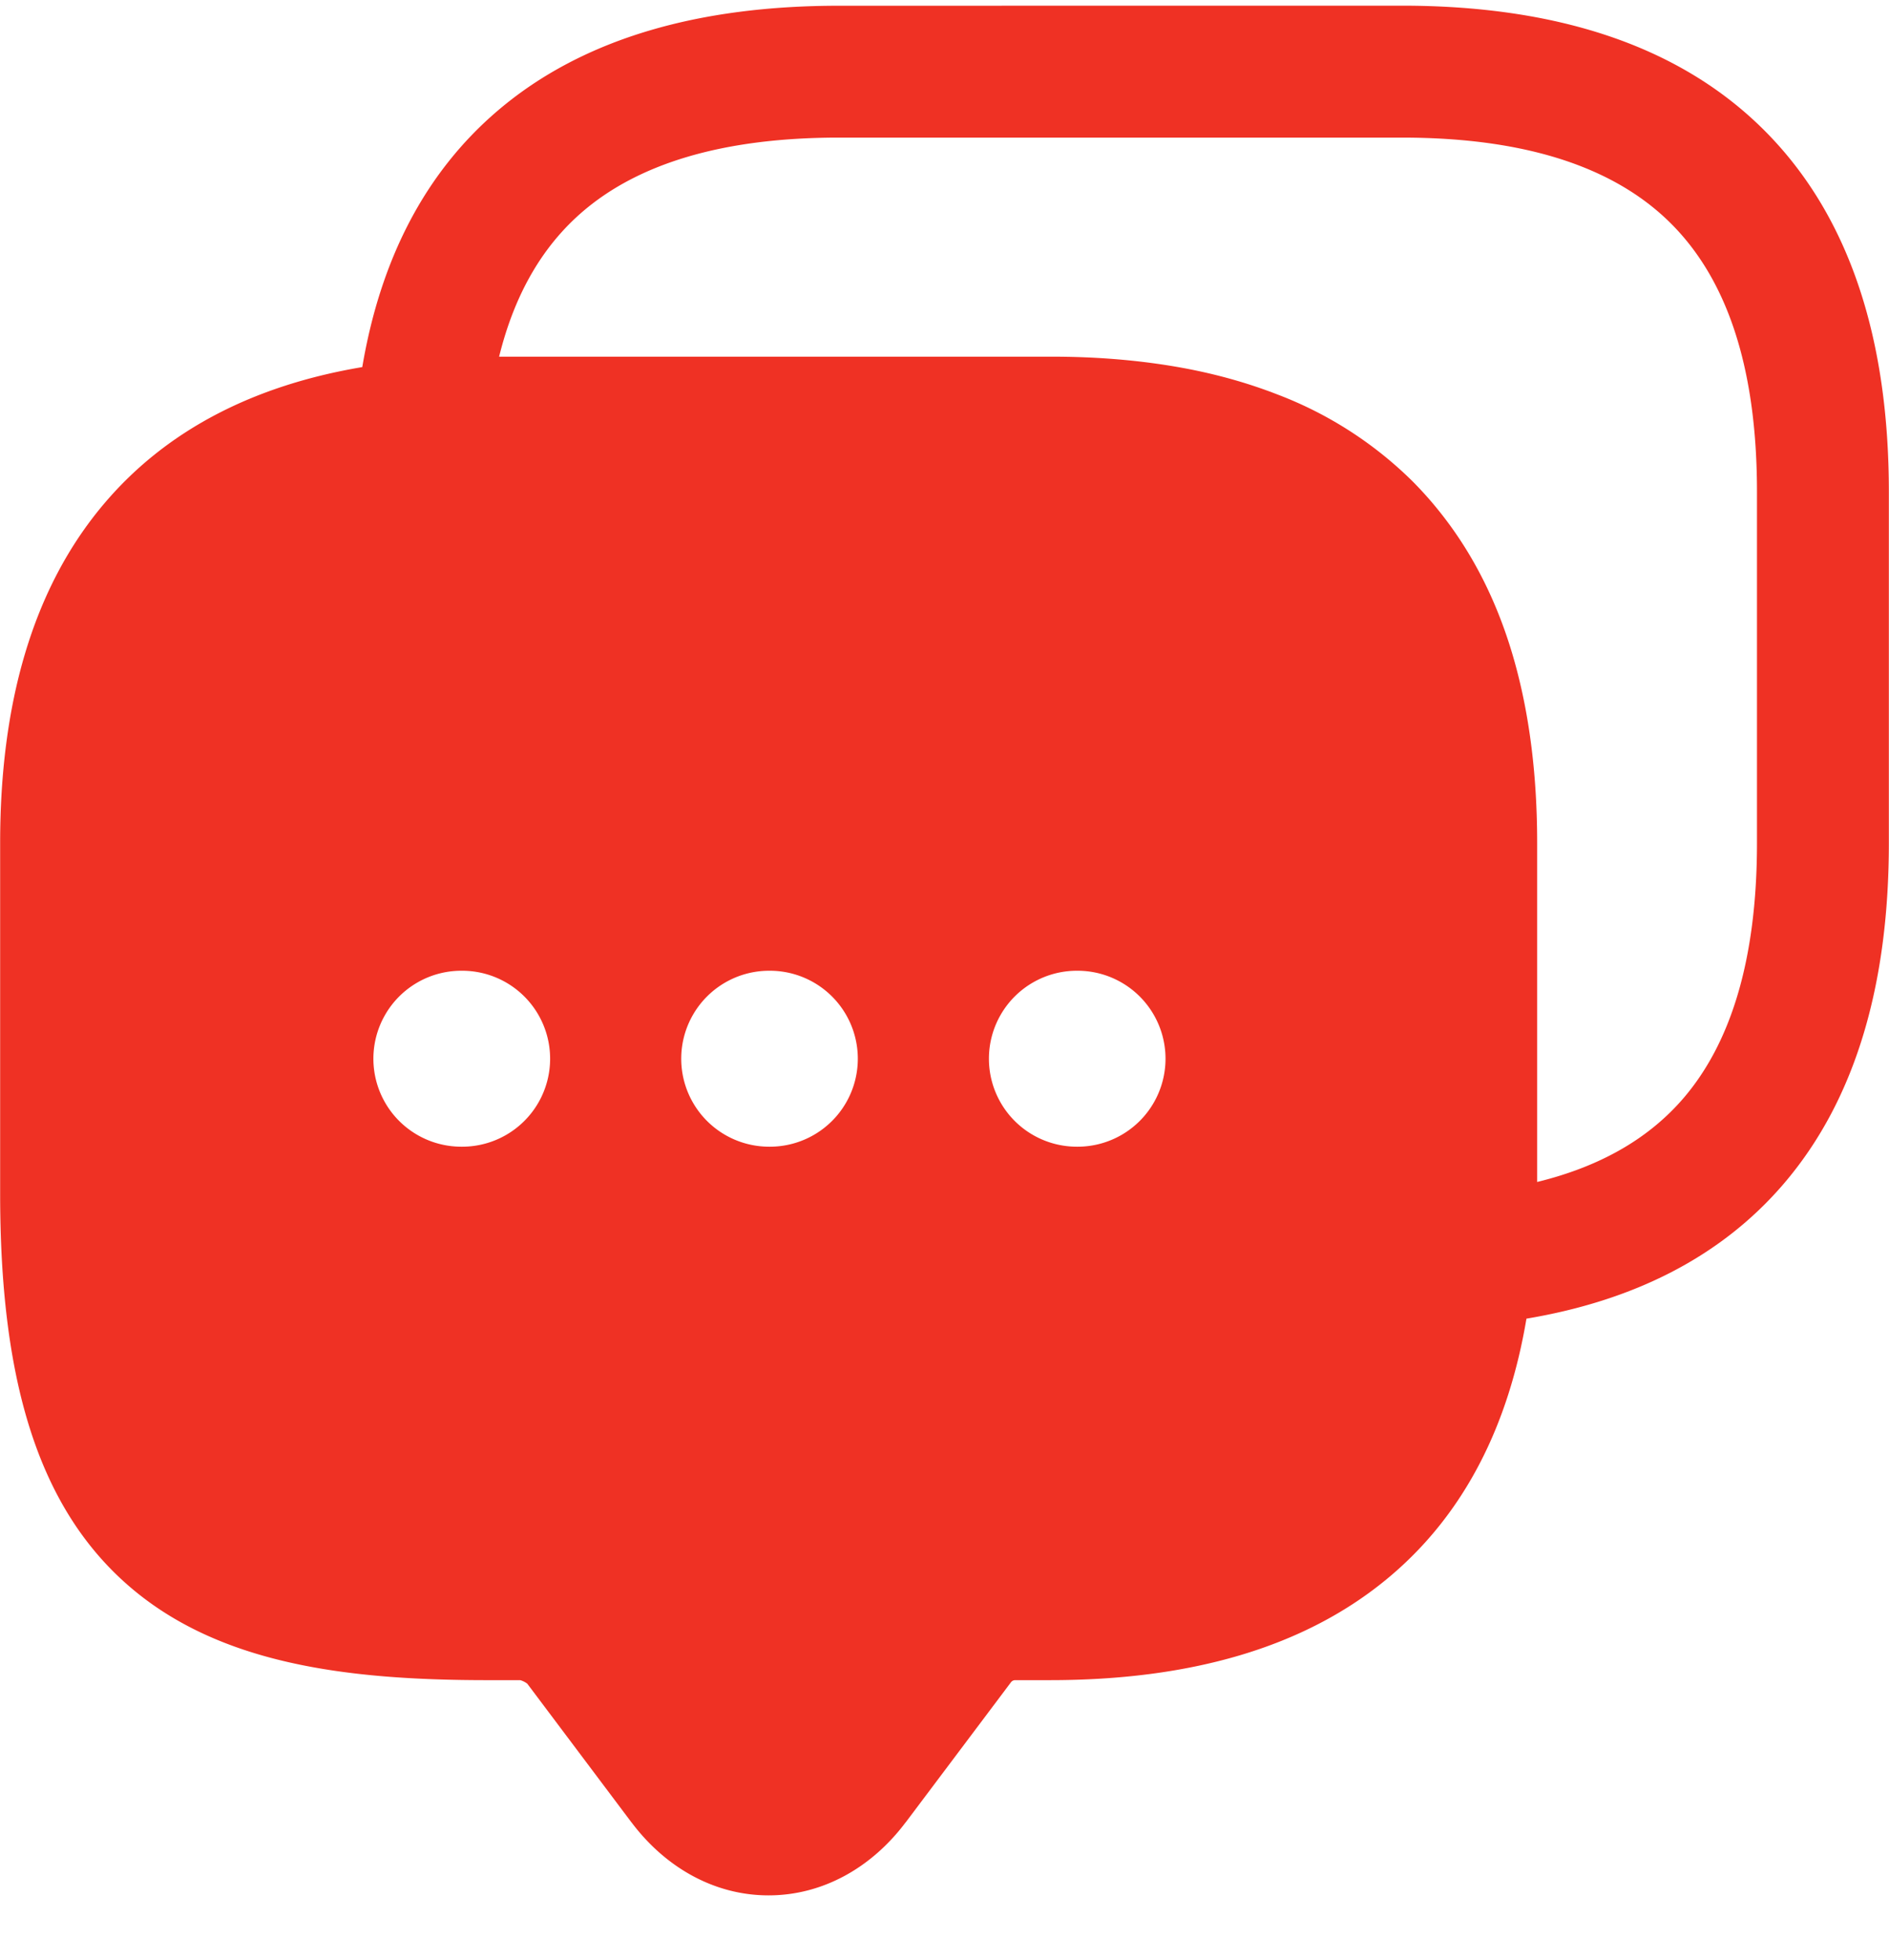<svg xmlns="http://www.w3.org/2000/svg" width="27" height="28" fill="none"><path fill="#EF3124" d="M20.036.081c2.15 0 3.936.539 5.178 1.778 1.243 1.24 1.784 3.023 1.784 5.17v5.015c0 1.976-.454 3.642-1.497 4.863-.905 1.06-2.165 1.68-3.683 1.934-.256 1.52-.88 2.777-1.945 3.678-1.225 1.037-2.893 1.487-4.866 1.487h-.503a.1.1 0 0 0-.028.008.1.1 0 0 0-.022.017l-1.508 2.006h-.001c-.483.644-1.182 1.044-1.96 1.044-.776 0-1.476-.4-1.96-1.045v.001l-1.488-1.98a.3.3 0 0 0-.101-.051h-.472c-2.02 0-3.846-.233-5.132-1.354-1.32-1.149-1.83-3.005-1.83-5.593v-5.016c0-1.97.454-3.636 1.496-4.858.904-1.061 2.162-1.685 3.68-1.94.256-1.515.883-2.771 1.947-3.673C8.349.534 10.018.082 11.992.082zm-8.044 1.885c-1.708 0-2.88.393-3.648 1.044-.56.475-.979 1.15-1.21 2.086h7.874q1.009-.002 1.904.162.714.132 1.346.378a5.55 5.55 0 0 1 1.929 1.238q.207.208.388.435c.491.613.845 1.331 1.072 2.141.22.785.324 1.655.324 2.594v4.844c.941-.23 1.62-.646 2.097-1.204.651-.763 1.045-1.93 1.045-3.64V7.028c0-1.852-.465-3.072-1.23-3.835s-1.989-1.227-3.847-1.227zM6.594 13.87a1.257 1.257 0 0 0 0 2.514h.012a1.257 1.257 0 0 0 0-2.514zm4.4 0a1.257 1.257 0 0 0 0 2.514h.01a1.257 1.257 0 0 0 0-2.514zm4.398 0a1.257 1.257 0 0 0 0 2.514h.01a1.257 1.257 0 0 0 0-2.514z"/></svg>